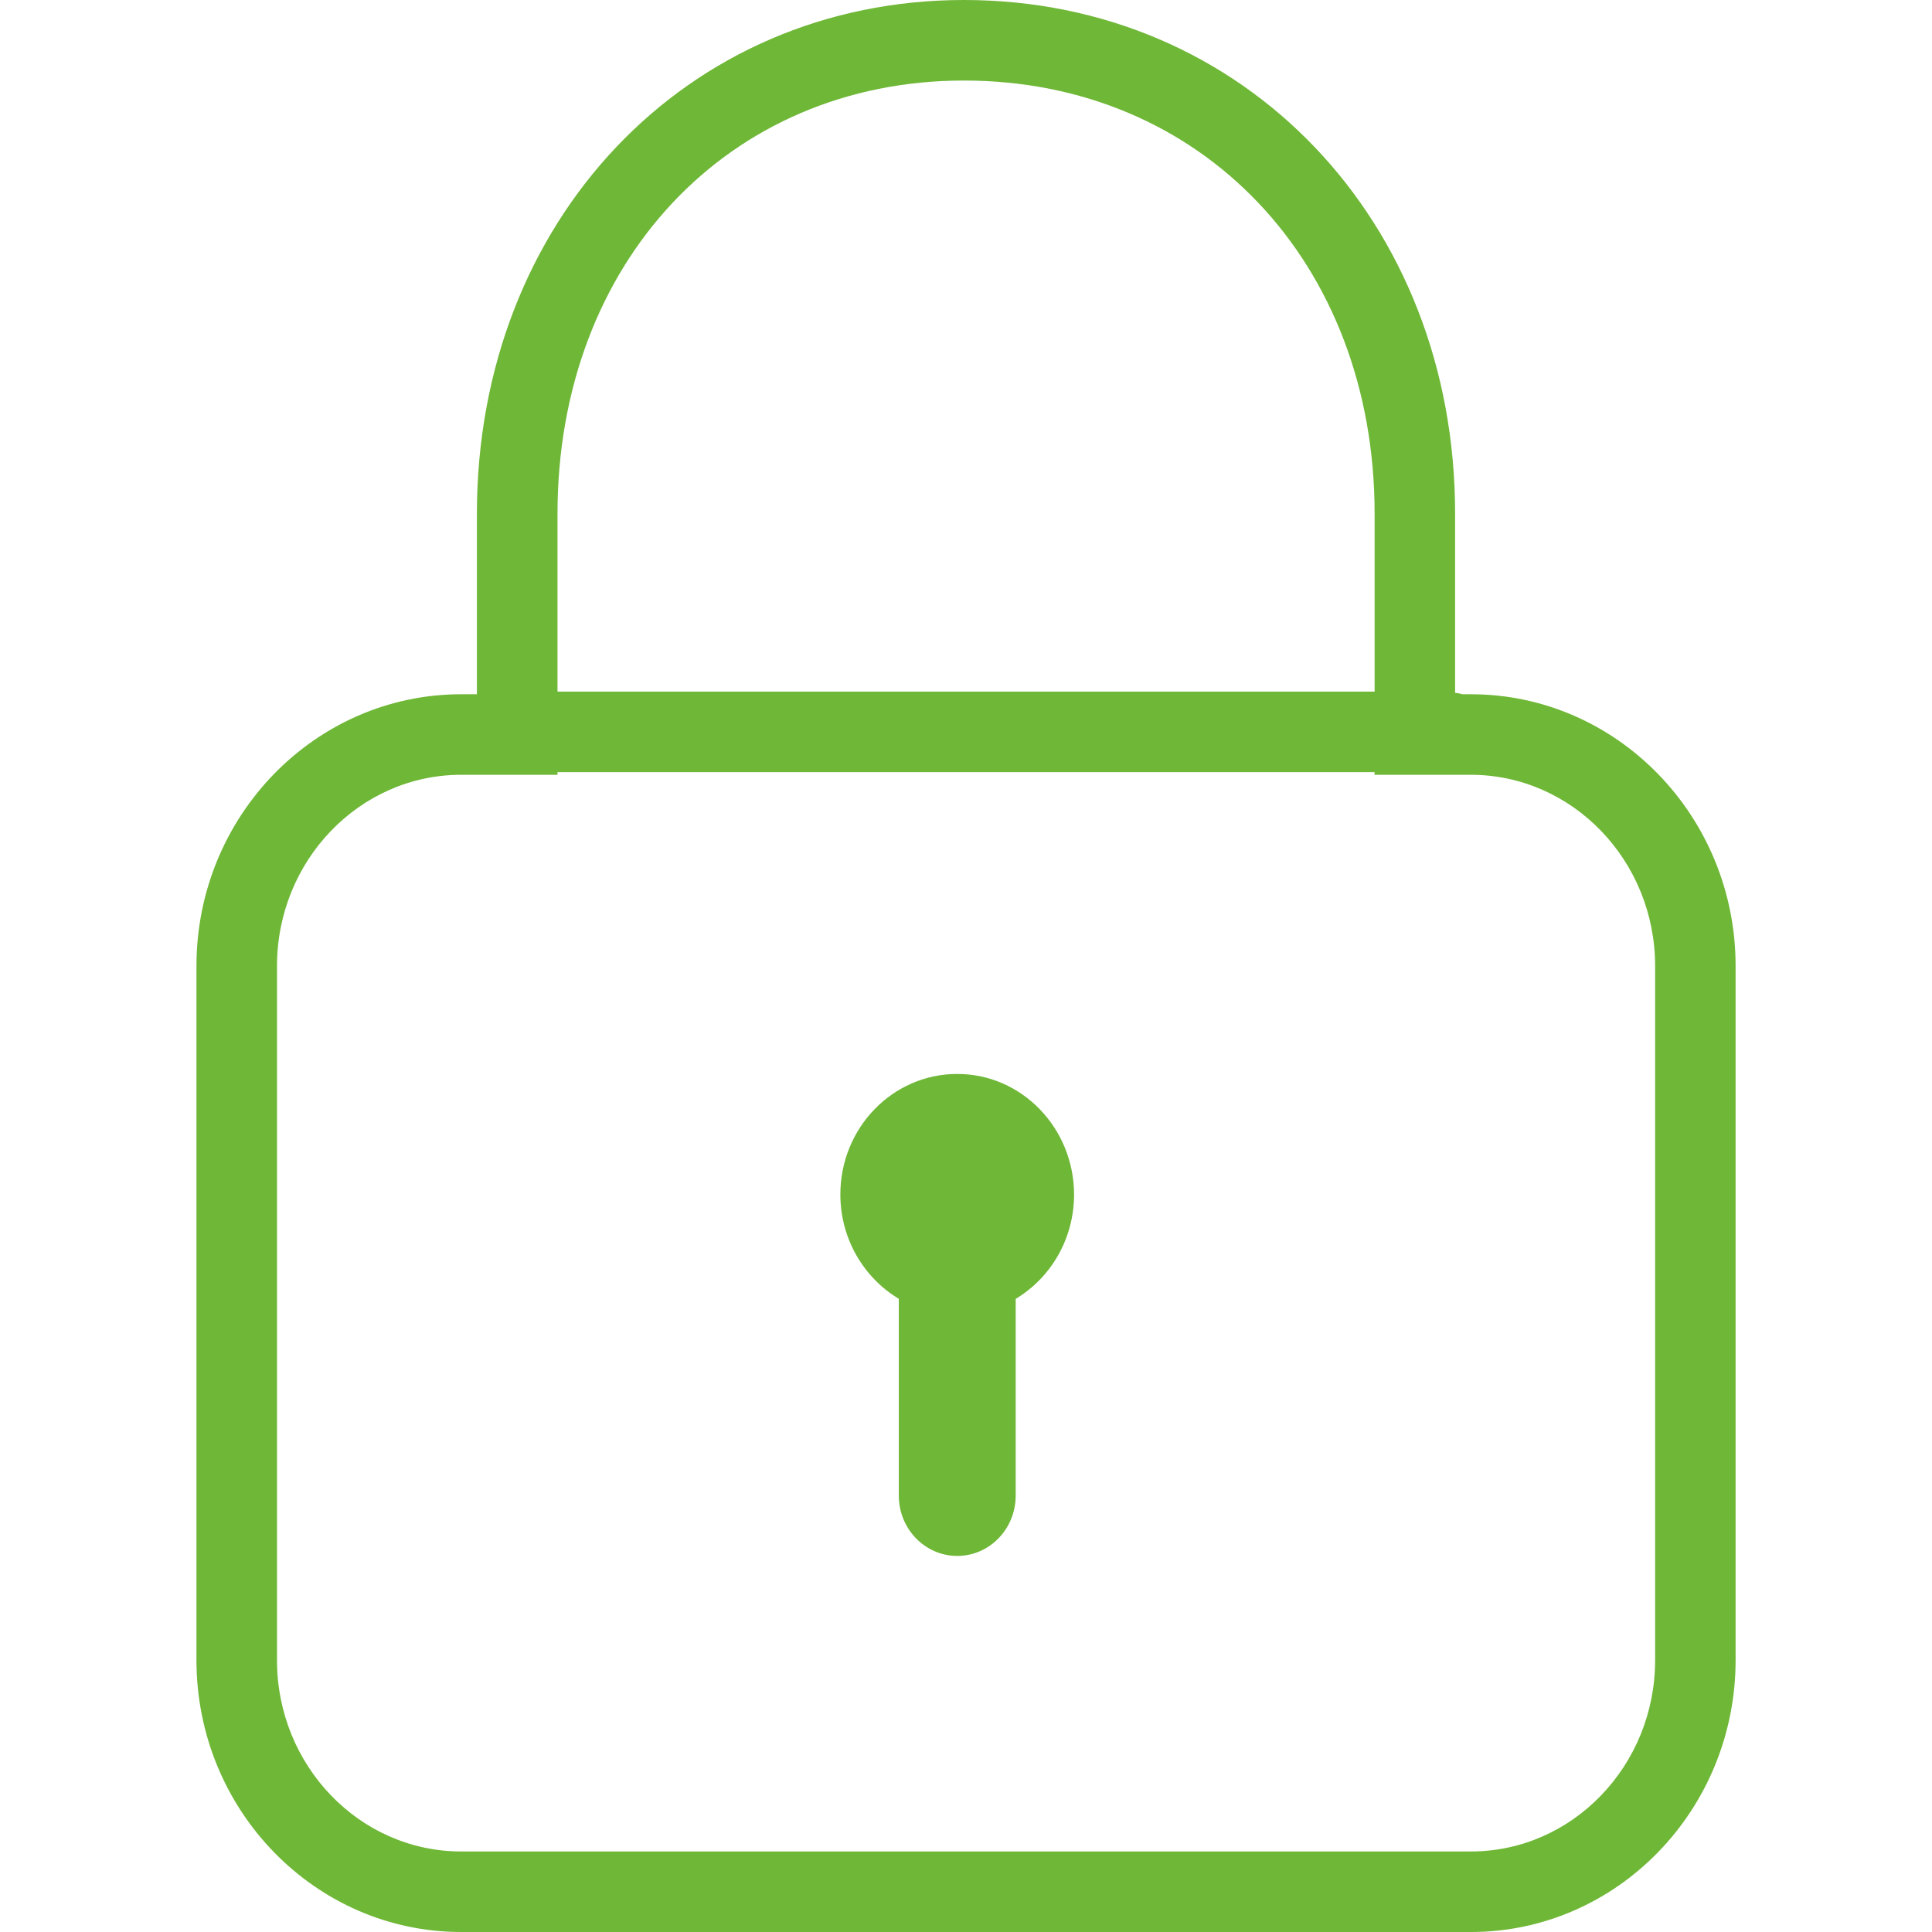 <!-- Generated by IcoMoon.io -->
<svg version="1.1" xmlns="http://www.w3.org/2000/svg" width="32" height="32" viewBox="0 0 32 32" style="fill: #6FB737;">
<title>passwd</title>
<path d="M15.966 0c-4.598 0-8.067 3.657-8.067 8.509v2.99h-0.261c-2.417 0-4.384 2.019-4.384 4.5v11.5c0 2.481 1.967 4.501 4.384 4.501h16.725c2.417 0 4.384-2.020 4.384-4.501v-11.5c0-2.481-1.967-4.5-4.384-4.5h-0.144c-0.038-0.014-0.078-0.018-0.118-0.024v-2.967c0.002-4.85-3.496-8.508-8.135-8.508v0zM15.966 1.334c3.94 0 6.802 3.017 6.802 7.175v2.946h-13.534v-2.946c0-4.158 2.831-7.175 6.732-7.175v0zM27.414 15.999v11.5c0 1.746-1.369 3.167-3.050 3.167h-16.726c-1.682 0-3.050-1.421-3.050-3.167v-11.5c0-1.745 1.368-3.166 3.050-3.166h1.596v-0.044h13.533v0.044h1.596c1.681 0.001 3.051 1.421 3.051 3.166v0zM15.854 17.788c-1.069 0-1.935 0.893-1.935 1.996 0 0.737 0.39 1.382 0.968 1.728v3.26c0 0.55 0.433 0.999 0.968 0.999s0.968-0.448 0.968-0.999v-3.259c0.577-0.345 0.967-0.99 0.967-1.728-0.002-1.102-0.867-1.997-1.934-1.997v0z"></path>
</svg>
